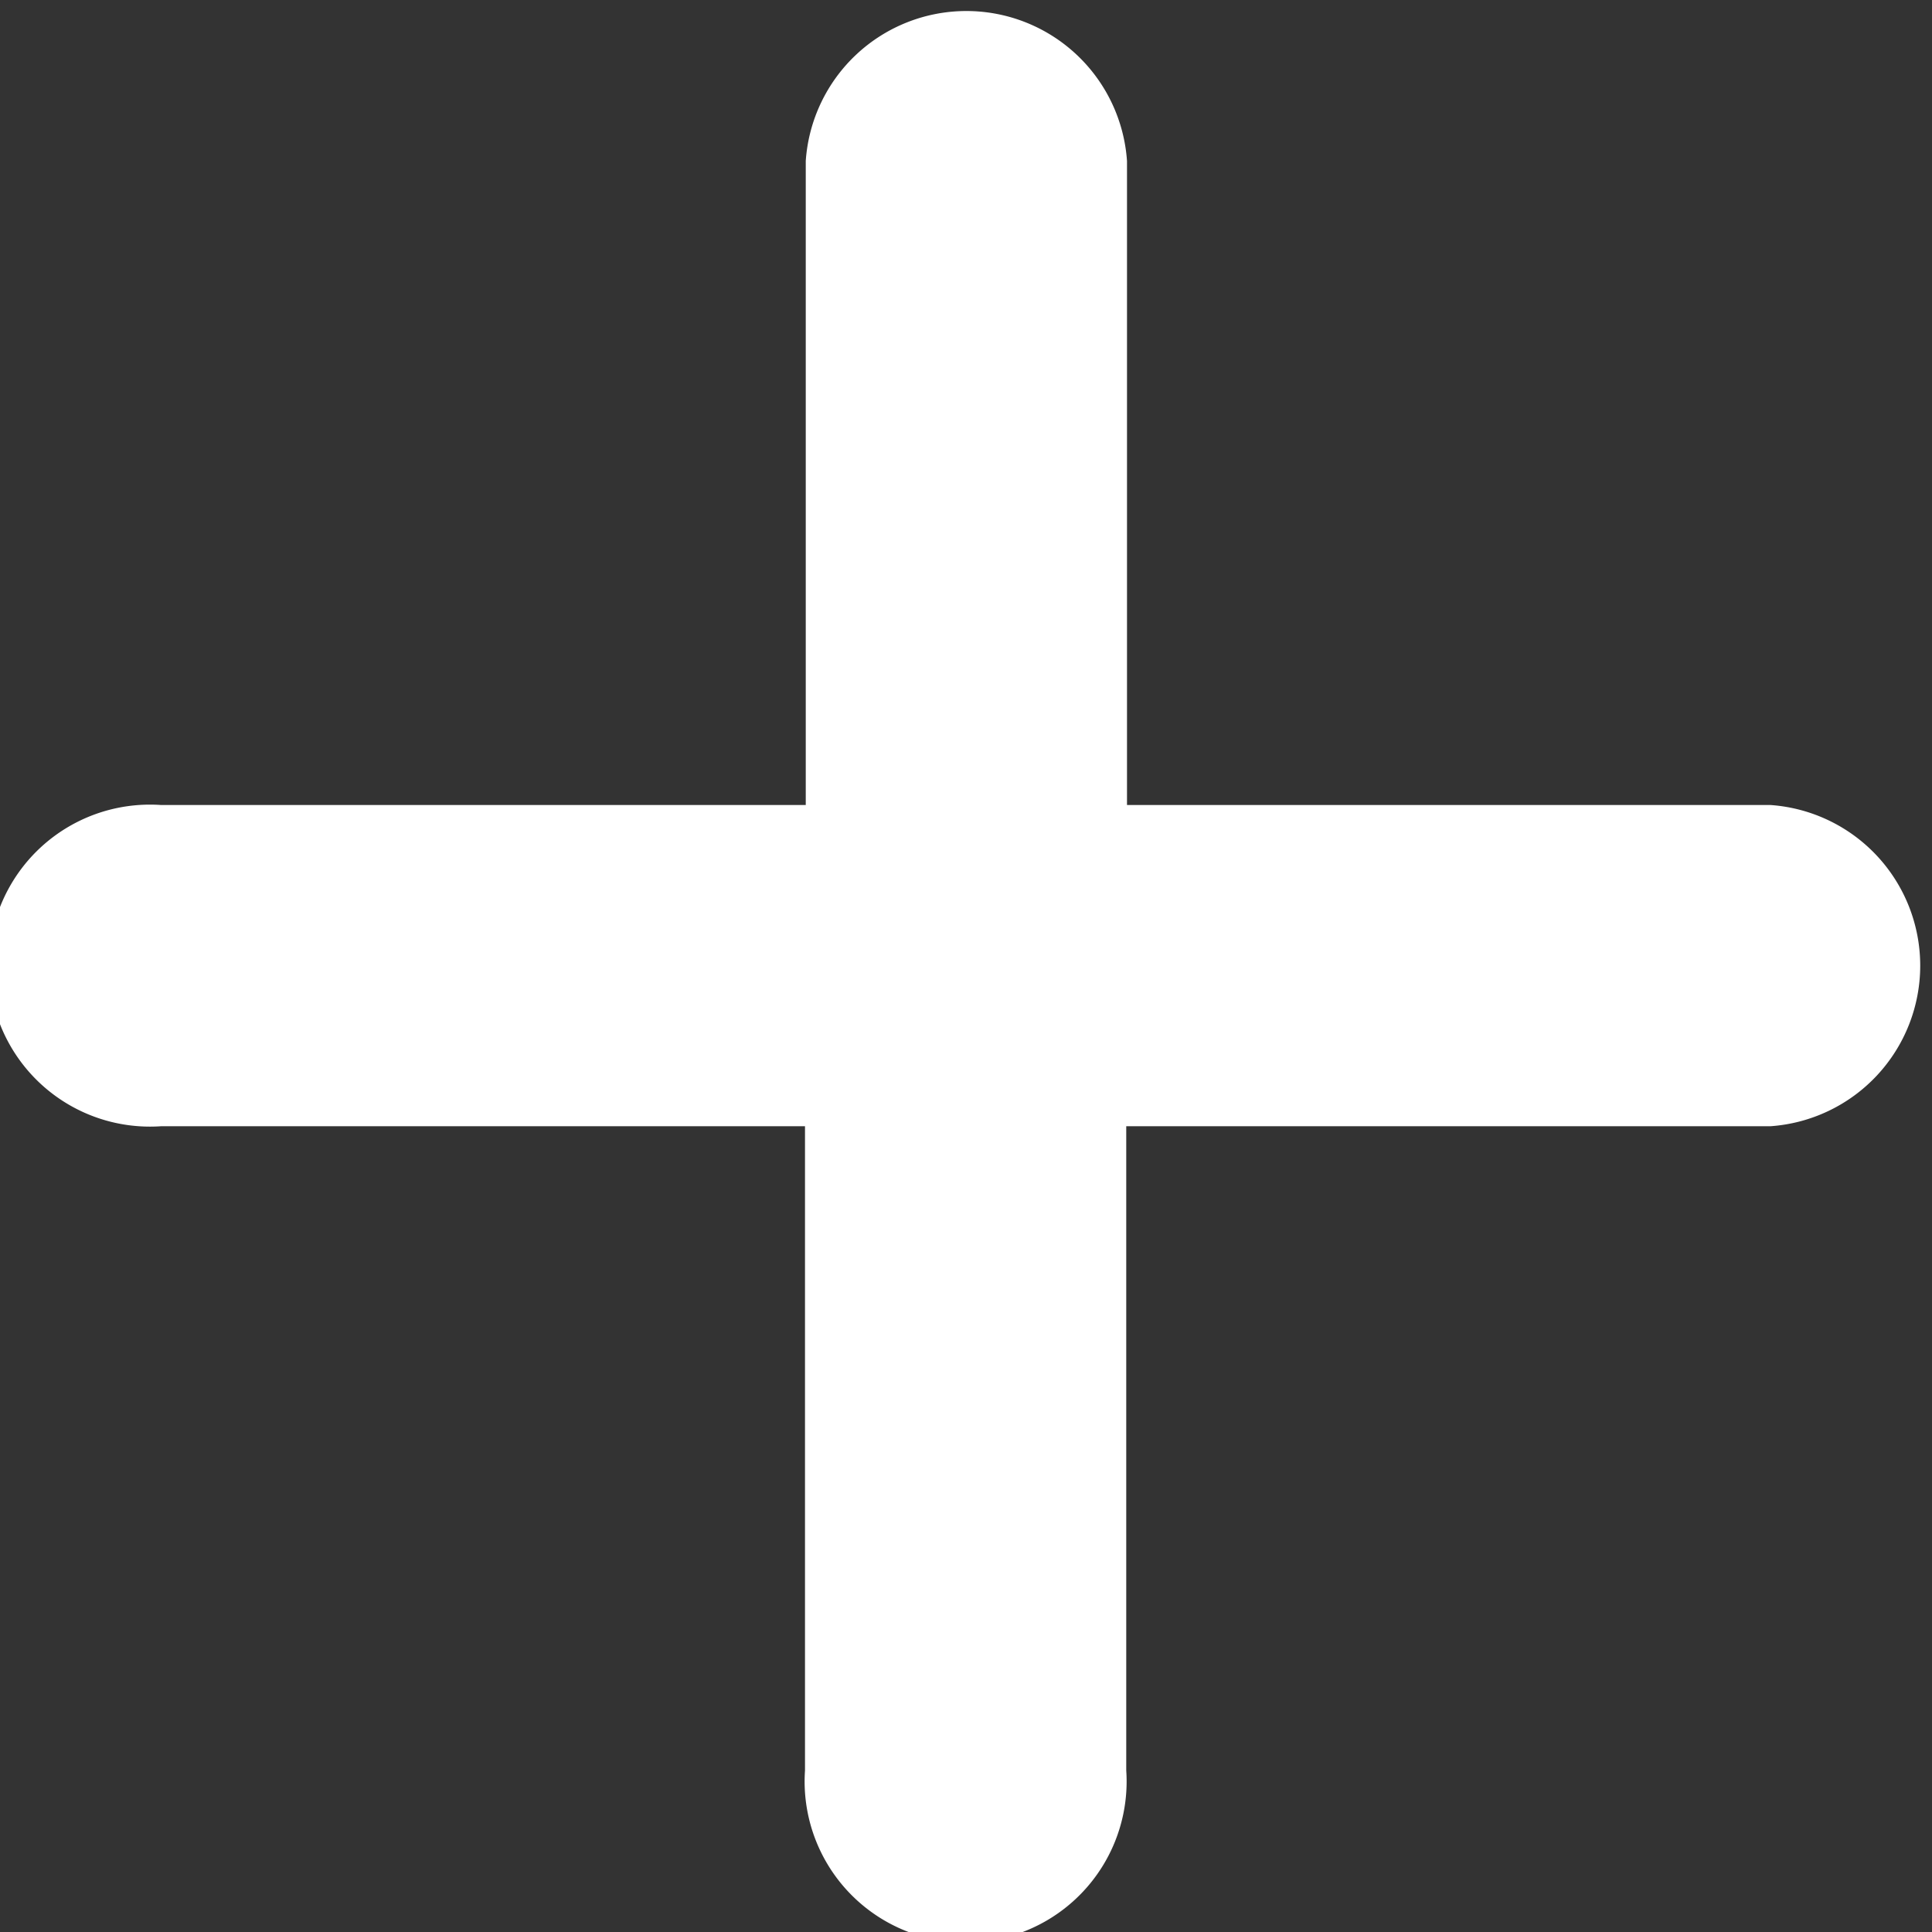 <svg xmlns="http://www.w3.org/2000/svg" width="10.224" height="10.225" viewBox="0 0 10.224 10.225">
  <rect x="0" y="0" width="10.224" height="10.225" fill="#333333" stroke="none"/>
  <g id="Group_288" data-name="Group 288" transform="translate(-250.888 -250.811)">
    <g id="Group_287" data-name="Group 287">
      <path id="Path_420" data-name="Path 420" d="M260.26,255.071h-3.408v-3.408a.852.852,0,0,0-1.7,0v3.408H251.74a.852.852,0,1,0,0,1.7h3.408v3.409a.852.852,0,1,0,1.7,0v-3.409h3.408a.852.852,0,0,0,0-1.7Z" fill="#fff"/>
    </g>
  </g>
</svg>
